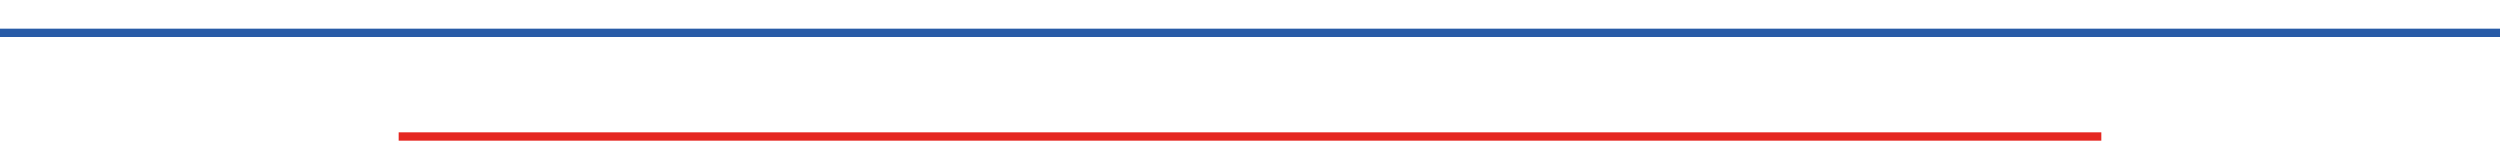 <?xml version="1.0" encoding="utf-8"?>
<!-- Generator: Adobe Illustrator 25.4.1, SVG Export Plug-In . SVG Version: 6.00 Build 0)  -->
<svg version="1.1" id="Layer_1" xmlns="http://www.w3.org/2000/svg" xmlns:xlink="http://www.w3.org/1999/xlink" x="0px" y="0px" viewBox="0 0 300 18.25" style="enable-background: new 0 0 300 18.25" xml:space="preserve">
<style>.st0 {
  fill: none;
  stroke: #231f27;
  stroke-width: .216px;
  stroke-miterlimit: 10;
  display: none;
}

.st1 {
  fill: #2f2f2f;
  display: none;
}

.st2 {
  fill: none;
  stroke: #285ba7;
  stroke-miterlimit: 10;
}

.st3 {
  fill: none;
  stroke: #e52721;
  stroke-miterlimit: 10;
}

</style>
<path class="st0" d="M-3058.31-905.26h5669.3V937.26h-5669.3V-905.26z"></path>
<path class="st1" d="M-1499.51-174.37c30.11,0,55.39,11.69,75.85,35.06c20.45,23.37,30.68,53.18,30.68,89.42
	s-10.23,66.05-30.68,89.42c-20.45,23.37-45.74,35.06-75.85,35.06h-39.63v106.69h-76.27v-355.65H-1499.51z M-1499.51-11.79
	c8.52,0,15.7-3.56,21.52-10.67c5.82-7.11,8.73-16.26,8.73-27.44s-2.91-20.24-8.73-27.18s-13-10.42-21.52-10.42h-39.63v75.7
	L-1499.51-11.79L-1499.51-11.79z M-1207.62,181.28l-51.99-114.82h-27.27v114.82h-76.27v-355.65h119.31c30.4,0,55.89,11.6,76.49,34.8
	s30.89,52.59,30.89,88.15c0,21.34-4.55,40.9-13.64,58.68s-21.45,31.92-37.07,42.42l61.36,131.59L-1207.62,181.28L-1207.62,181.28z
	 M-1286.88-90.54v79.77h42.19c9.37,0.34,17.04-3.22,23.01-10.67s8.95-17.11,8.95-28.96s-2.98-21.51-8.95-28.96
	s-13.64-11.18-23.01-11.18H-1286.88z M-847.34,135.3c-30.25,35.73-67.26,53.6-111,53.6c-43.75,0-80.75-17.87-111-53.6
	s-45.38-79.68-45.38-131.84s15.13-96.11,45.38-131.84s67.26-53.6,111-53.6c43.75,0,80.75,17.87,111,53.6s45.38,79.68,45.38,131.84
	S-817.09,99.57-847.34,135.3L-847.34,135.3z M-1015.87,72.81c15.34,18.12,34.52,27.18,57.53,27.18s42.19-9.06,57.53-27.18
	s23.01-41.24,23.01-69.35s-7.67-51.23-23.01-69.35s-34.52-27.18-57.53-27.18s-42.19,9.06-57.53,27.18
	c-15.34,18.12-23.01,41.24-23.01,69.35S-1031.21,54.69-1015.87,72.81z M-669.88-174.37h76.27v355.65h-76.27V-174.37L-669.88-174.37z
	 M-242.47-174.37v355.65h-75.85V-10.26l-72.44,142.77h-7.67L-470.44-9.75v191.03h-76.27v-355.65h76.27l75.85,151.91l76.27-151.91
	H-242.47L-242.47-174.37z M-79.27-174.37c30.11,0,55.4,11.69,75.85,35.06s30.68,53.18,30.68,89.42S17.03,16.16-3.42,39.53
	s-45.74,35.06-75.85,35.06h-39.63v106.69h-76.27v-355.65H-79.27L-79.27-174.37z M-79.27-11.79c8.52,0,15.7-3.56,21.52-10.67
	s8.74-16.26,8.74-27.44s-2.91-20.24-8.74-27.18c-5.82-6.94-13-10.42-21.52-10.42h-39.63v75.7L-79.27-11.79L-79.27-11.79z
	 M312.54,135.3c-30.25,35.73-67.25,53.6-111,53.6s-80.75-17.87-111-53.6S45.16,55.62,45.16,3.46s15.13-96.11,45.38-131.84
	s67.26-53.6,111-53.6s80.75,17.87,111,53.6S357.92-48.7,357.92,3.46S342.79,99.57,312.54,135.3z M144.01,72.81
	c15.34,18.12,34.51,27.18,57.53,27.18c23.01,0,42.19-9.06,57.53-27.18s23.01-41.24,23.01-69.35s-7.67-51.23-23.01-69.35
	s-34.52-27.18-57.53-27.18s-42.19,9.06-57.53,27.18S121-24.65,121,3.46S128.67,54.69,144.01,72.81z M548.82,181.28L496.83,66.46
	h-27.27v114.82h-76.27v-355.65H512.6c30.4,0,55.89,11.6,76.49,34.8s30.89,52.59,30.89,88.15c0,21.34-4.55,40.9-13.64,58.68
	s-21.45,31.92-37.07,42.42l61.36,131.59L548.82,181.28z M469.56-90.54v79.77h42.19c9.37,0.34,17.04-3.22,23.01-10.67
	s8.95-17.11,8.95-28.96s-2.98-21.51-8.95-28.96s-13.64-11.18-23.01-11.18H469.56z M855.61-174.37v87.9H781.9v267.75h-76.27V-86.47
	h-73.72v-87.9H855.61L855.61-174.37z M1276.2-22.46v36.07c0,52.16-13.71,94.42-41.12,126.76c-27.41,32.35-62.99,48.52-106.74,48.52
	c-46.59,0-84.87-17.78-114.84-53.35S968.53,56.11,968.53,3.95s14.91-96.19,44.74-132.1c29.83-35.9,66.76-53.86,110.79-53.86
	c27.84,0,53.34,7.45,76.49,22.36c23.15,14.9,41.26,34.72,54.33,59.44l-64.77,44.2c-5.97-11.18-14.7-20.15-26.21-26.93
	c-11.51-6.77-24.5-10.16-38.99-10.16c-23.58,0-42.9,9.14-57.95,27.44c-15.05,18.29-22.57,41.66-22.57,70.11
	c0,27.44,7.46,50.64,22.37,69.61s35.86,28.45,62.85,28.45c34.66,0,57.53-15.58,68.6-46.74h-72.44v-78.24L1276.2-22.46L1276.2-22.46z
	 M1467.09,181.28L1415.1,66.46h-27.27v114.82h-76.27v-355.65h119.31c30.4,0,55.89,11.6,76.49,34.8s30.89,52.59,30.89,88.15
	c0,21.34-4.55,40.9-13.64,58.68s-21.45,31.92-37.07,42.42l61.36,131.59L1467.09,181.28z M1387.84-90.54v79.77h42.19
	c9.37,0.34,17.04-3.22,23.01-10.67s8.95-17.11,8.95-28.96s-2.98-21.51-8.95-28.96s-13.64-11.18-23.01-11.18H1387.84z M1827.38,135.3
	c-30.25,35.73-67.25,53.6-111,53.6s-80.75-17.87-111-53.6S1560,55.62,1560,3.46s15.13-96.11,45.38-131.84s67.25-53.6,111-53.6
	s80.75,17.87,111,53.6s45.38,79.68,45.38,131.84S1857.63,99.57,1827.38,135.3z M1658.84,72.81c15.34,18.12,34.52,27.18,57.53,27.18
	s42.19-9.06,57.53-27.18s23.01-41.24,23.01-69.35s-7.67-51.23-23.01-69.35s-34.52-27.18-57.53-27.18s-42.19,9.06-57.53,27.18
	s-23.01,41.24-23.01,69.35S1643.51,54.69,1658.84,72.81z M2106.91,154.86c-22.02,22.69-50.35,34.04-85.01,34.04
	s-62.99-11.35-85.01-34.04s-33.02-52.84-33.02-90.44v-238.79h76.27V55.79c0,29.81,13.92,44.71,41.76,44.71
	c27.84,0,41.76-14.9,41.76-44.71v-230.16h76.27V64.42C2139.94,102.02,2128.93,132.17,2106.91,154.86L2106.91,154.86z
	 M2299.72-174.37c30.11,0,55.39,11.69,75.85,35.06c20.45,23.37,30.68,53.18,30.68,89.42s-10.23,66.05-30.68,89.42
	s-45.74,35.06-75.85,35.06h-39.63v106.69h-76.27v-355.65H2299.72L2299.72-174.37z M2299.72-11.79c8.52,0,15.69-3.56,21.52-10.67
	c5.82-7.11,8.73-16.26,8.73-27.44s-2.91-20.24-8.73-27.18s-13-10.42-21.52-10.42h-39.63v75.7L2299.72-11.79L2299.72-11.79z"></path>
<line class="st2" x1="0" y1="3.94" x2="300" y2="3.94"></line>
<line class="st3" x1="47.84" y1="16.38" x2="252.16" y2="16.38"></line>
</svg>

